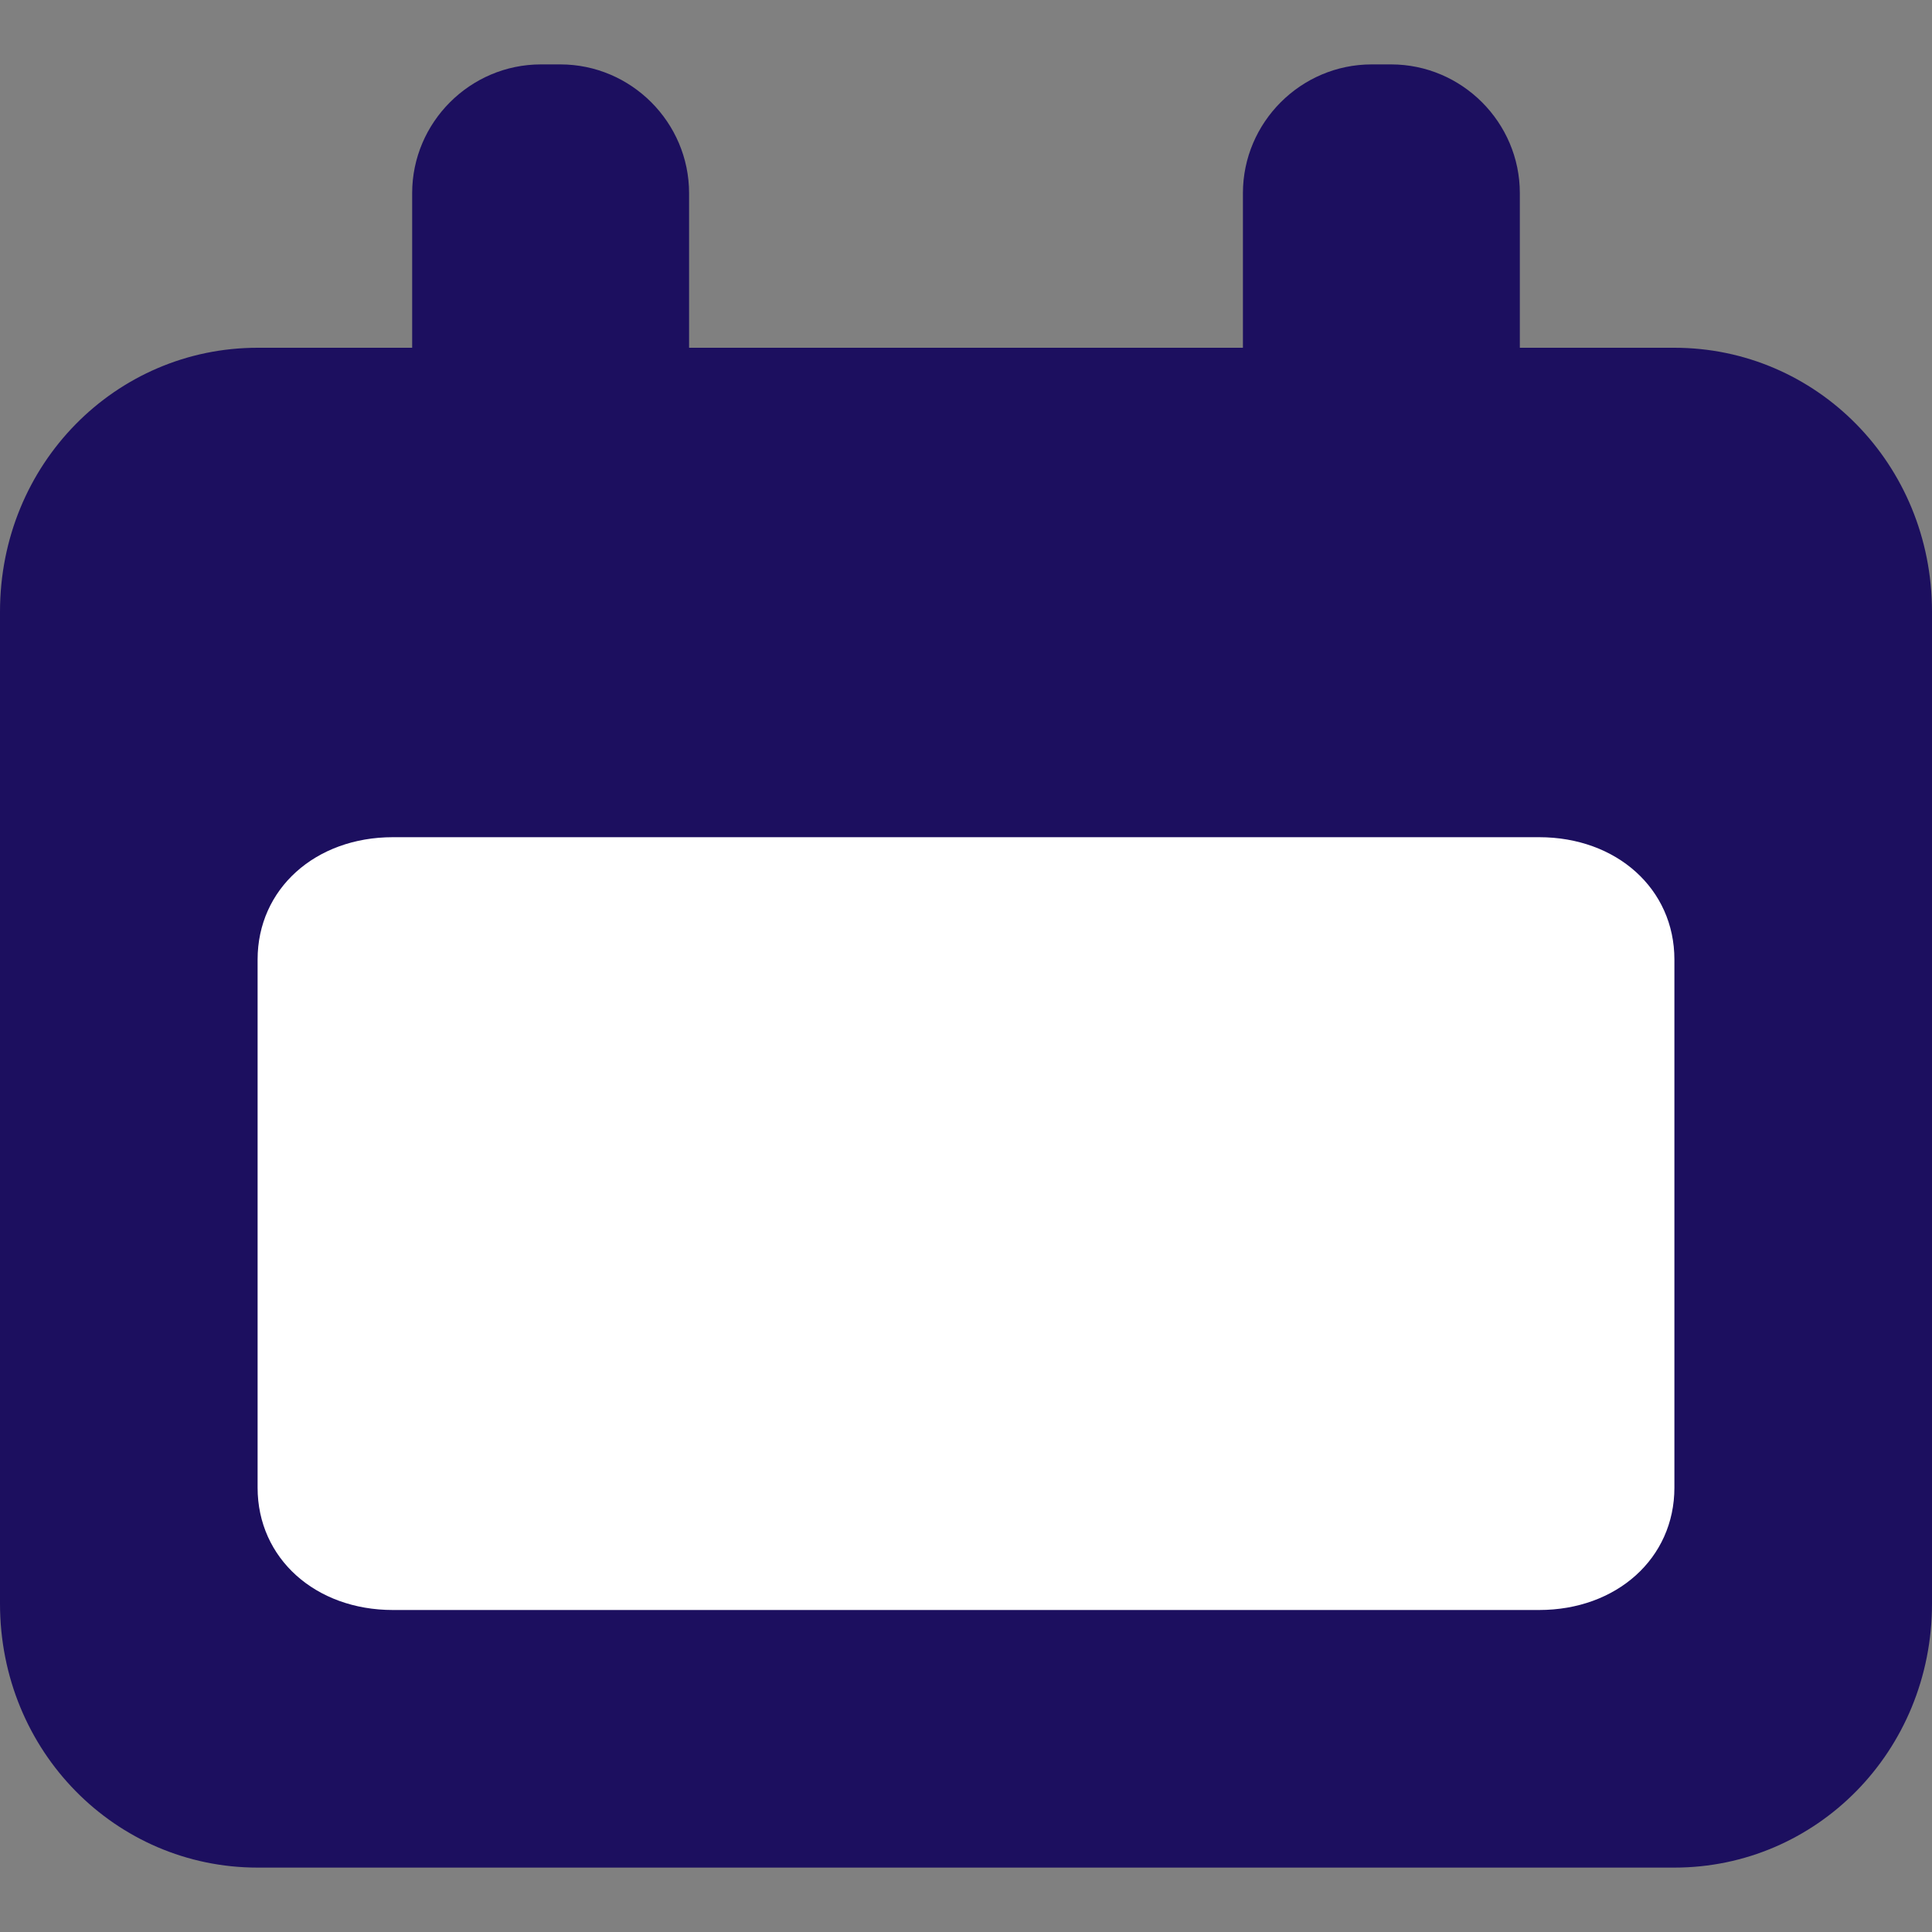 <?xml version="1.0" encoding="UTF-8"?>
<svg width="30" height="30" viewBox="0 0 30 30" xmlns="http://www.w3.org/2000/svg">
  <rect x="0" y="0" width="30" height="30" fill="#808080" stroke="none"/>
  <title>
    Calendar
  </title>
  <g fill="none">
      <path d="M8.7 1C9.8 1 10.7 1.9 10.7 3L10.7 5.4 19.3 5.4 19.3 3C19.3 1.9 20.2 1 21.3 1L21.6 1C22.7 1 23.6 1.9 23.6 3L23.6 5.4 26 5.4C28.2 5.4 30 7.2 30 9.5L30 24.9C30 27.2 28.2 29 26 29L4 29C1.8 29 0 27.2 0 24.9L0 9.5C0 7.2 1.8 5.4 4 5.4L6.4 5.4 6.4 3C6.4 1.9 7.3 1 8.4 1L8.7 1Z" fill="#1C0F5F"/>
      <path d="M6.1 13L23.9 13C25.1 13 26 13.8 26 14.9L26 23.1C26 24.2 25.1 25 23.9 25L6.1 25C4.9 25 4 24.2 4 23.1L4 14.9C4 13.8 4.9 13 6.1 13Z" fill="#FFF"/>
  </g>
</svg>
